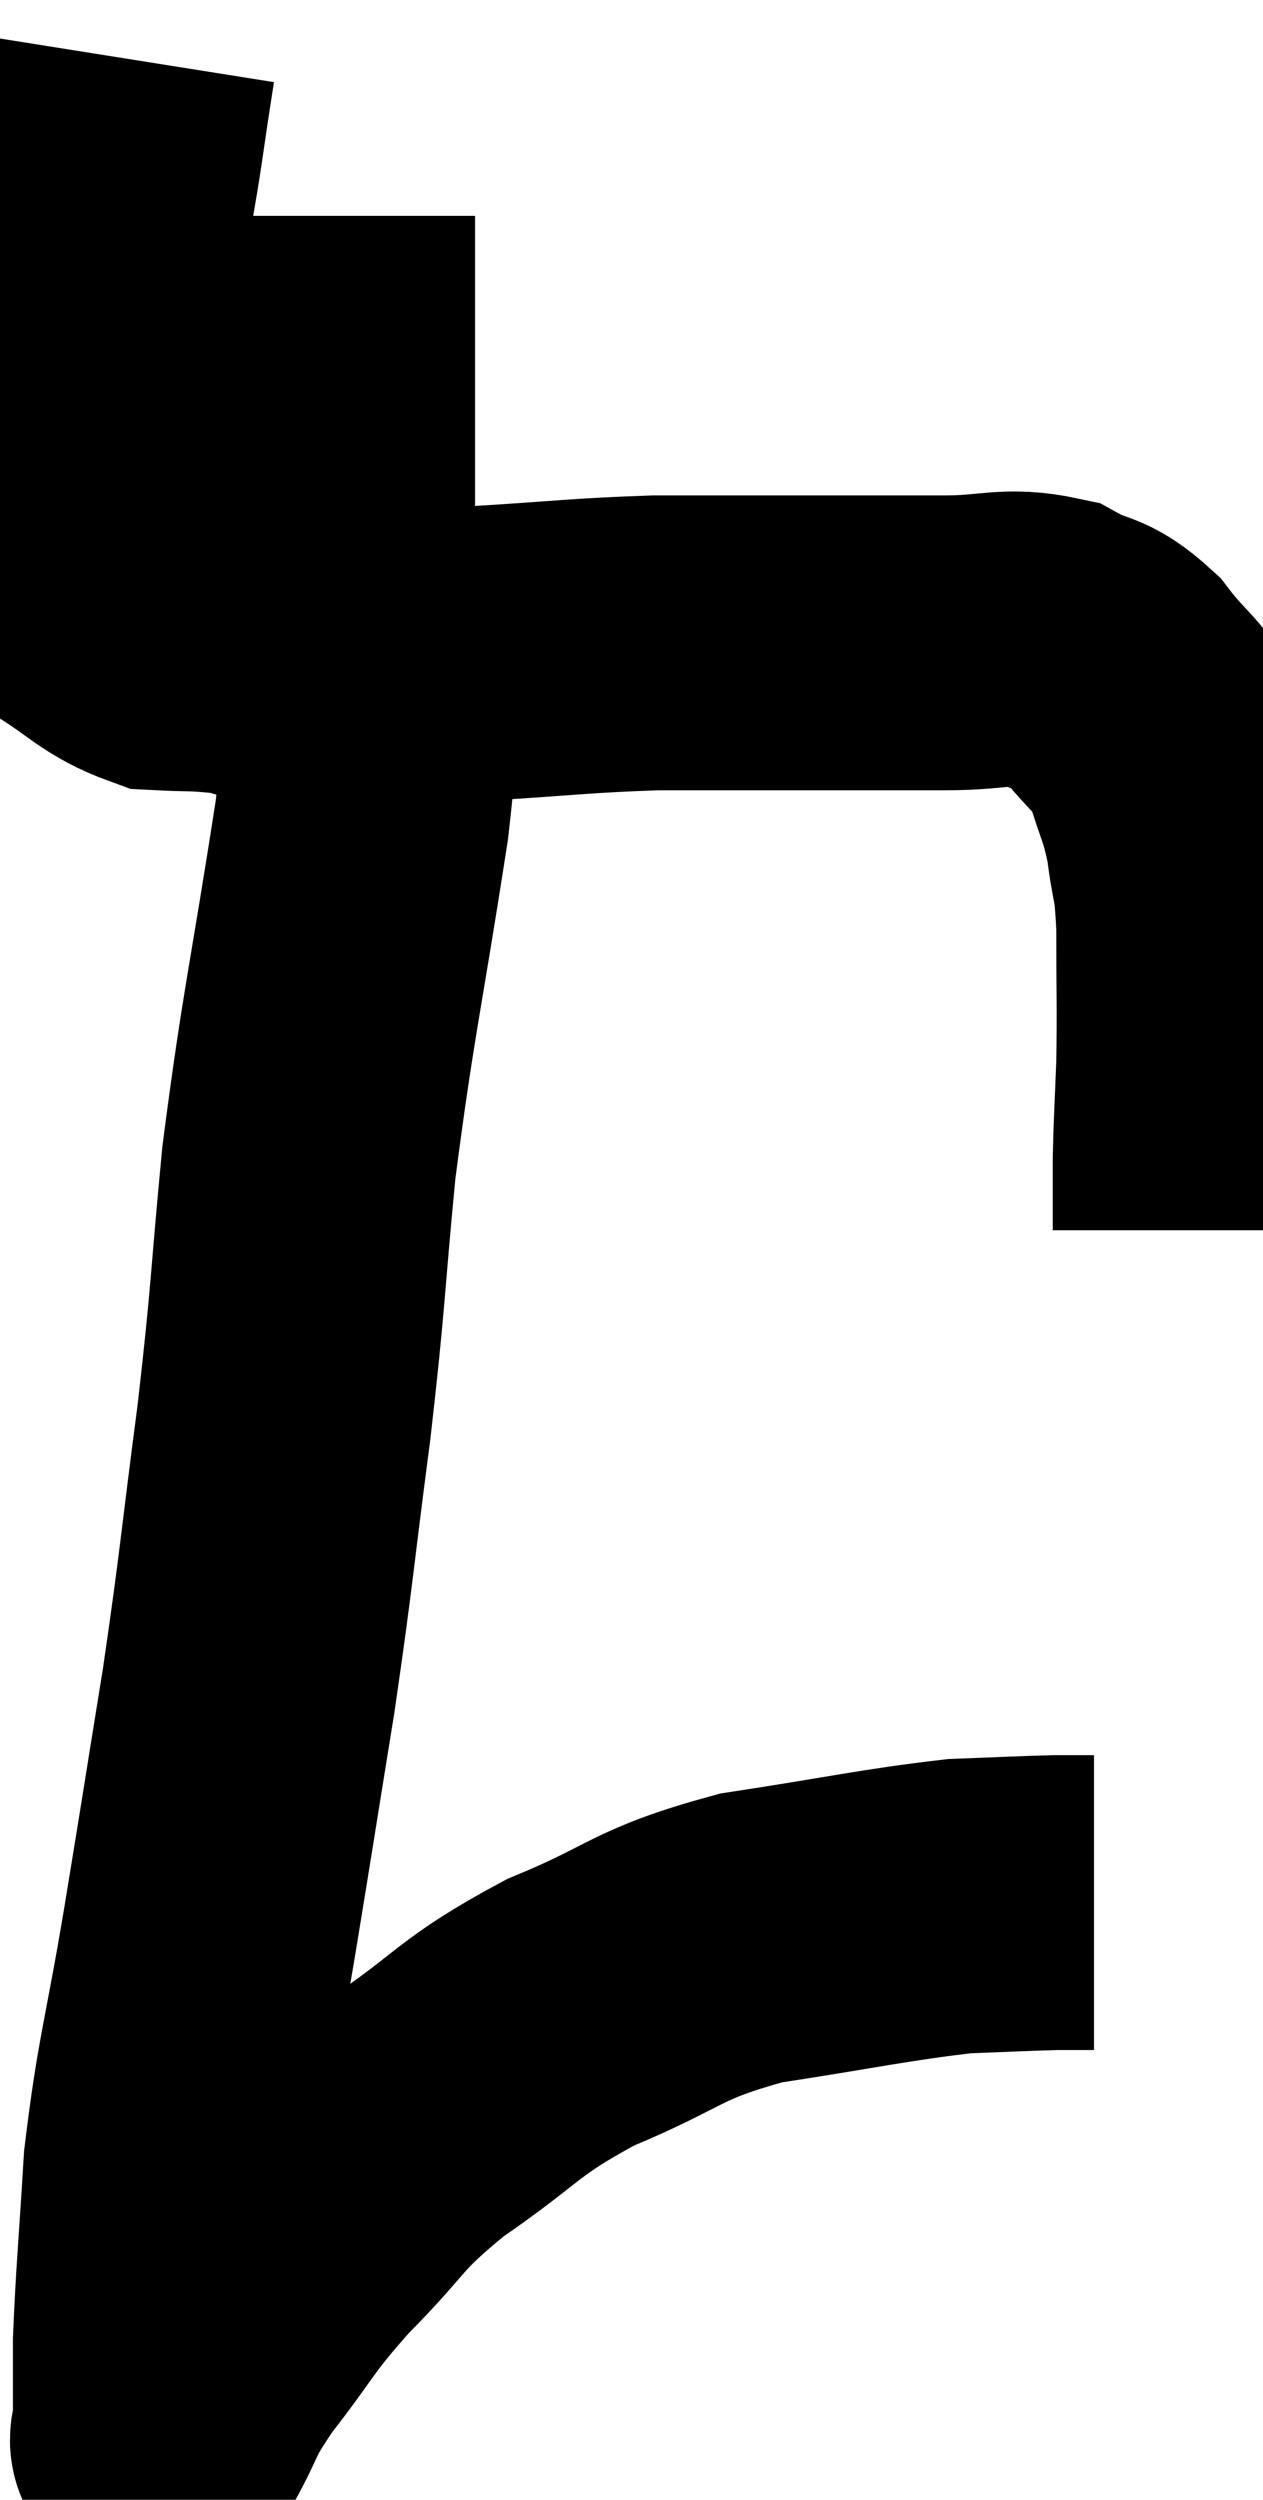 <svg xmlns="http://www.w3.org/2000/svg" viewBox="10.361 1.76 21.426 42.385" width="21.426" height="42.385"><path d="M 12.24 7.8 C 13.11 7.86, 12.84 7.89, 13.98 7.92 C 15.39 7.92, 15.69 7.92, 16.8 7.92 C 17.61 7.92, 18.015 7.92, 18.42 7.92 L 18.42 7.92" fill="none" stroke="black" stroke-width="5"></path><path d="M 12.54 2.76 C 12.33 4.08, 12.345 4.17, 12.12 5.4 C 11.88 6.54, 11.775 6.795, 11.64 7.68 C 11.61 8.31, 11.64 8.19, 11.58 8.94 C 11.49 9.81, 11.4 9.975, 11.4 10.68 C 11.49 11.22, 11.16 11.265, 11.58 11.76 C 12.33 12.21, 12.42 12.42, 13.08 12.66 C 13.65 12.69, 13.605 12.66, 14.22 12.72 C 14.88 12.81, 14.475 12.87, 15.54 12.9 C 17.01 12.87, 16.995 12.9, 18.48 12.84 C 19.98 12.75, 20.175 12.705, 21.48 12.66 C 22.59 12.66, 22.47 12.66, 23.7 12.66 C 25.05 12.66, 25.29 12.66, 26.4 12.66 C 27.27 12.66, 27.435 12.51, 28.14 12.66 C 28.68 12.96, 28.71 12.795, 29.22 13.26 C 29.7 13.89, 29.835 13.845, 30.18 14.52 C 30.39 15.24, 30.45 15.225, 30.6 15.96 C 30.69 16.71, 30.735 16.5, 30.78 17.46 C 30.78 18.63, 30.795 18.81, 30.78 19.8 C 30.75 20.61, 30.735 20.76, 30.72 21.42 C 30.72 21.93, 30.72 22.14, 30.72 22.44 L 30.72 22.62" fill="none" stroke="black" stroke-width="5"></path><path d="M 16.5 13.14 C 16.5 13.47, 16.5 13.17, 16.5 13.8 C 16.5 14.73, 16.725 13.74, 16.5 15.66 C 16.05 18.57, 15.93 18.93, 15.6 21.48 C 15.39 23.67, 15.435 23.625, 15.18 25.86 C 14.88 28.14, 14.895 28.26, 14.58 30.42 C 14.25 32.46, 14.25 32.49, 13.92 34.5 C 13.59 36.48, 13.47 36.72, 13.26 38.46 C 13.17 39.96, 13.125 40.365, 13.08 41.46 C 13.08 42.15, 13.08 42.495, 13.08 42.84 C 13.08 42.84, 13.08 42.84, 13.08 42.84 C 13.08 42.84, 13.08 42.84, 13.08 42.84 C 13.08 42.84, 13.065 42.795, 13.08 42.84 C 13.11 42.93, 12.915 43.35, 13.14 43.02 C 13.56 42.27, 13.395 42.375, 13.98 41.52 C 14.73 40.56, 14.625 40.56, 15.48 39.6 C 16.44 38.64, 16.26 38.61, 17.4 37.68 C 18.72 36.78, 18.615 36.645, 20.04 35.88 C 21.57 35.25, 21.45 35.07, 23.1 34.62 C 24.87 34.35, 25.35 34.23, 26.64 34.08 C 27.45 34.05, 27.69 34.035, 28.26 34.02 C 28.59 34.02, 28.755 34.02, 28.92 34.02 L 28.92 34.02" fill="none" stroke="black" stroke-width="5"></path></svg>